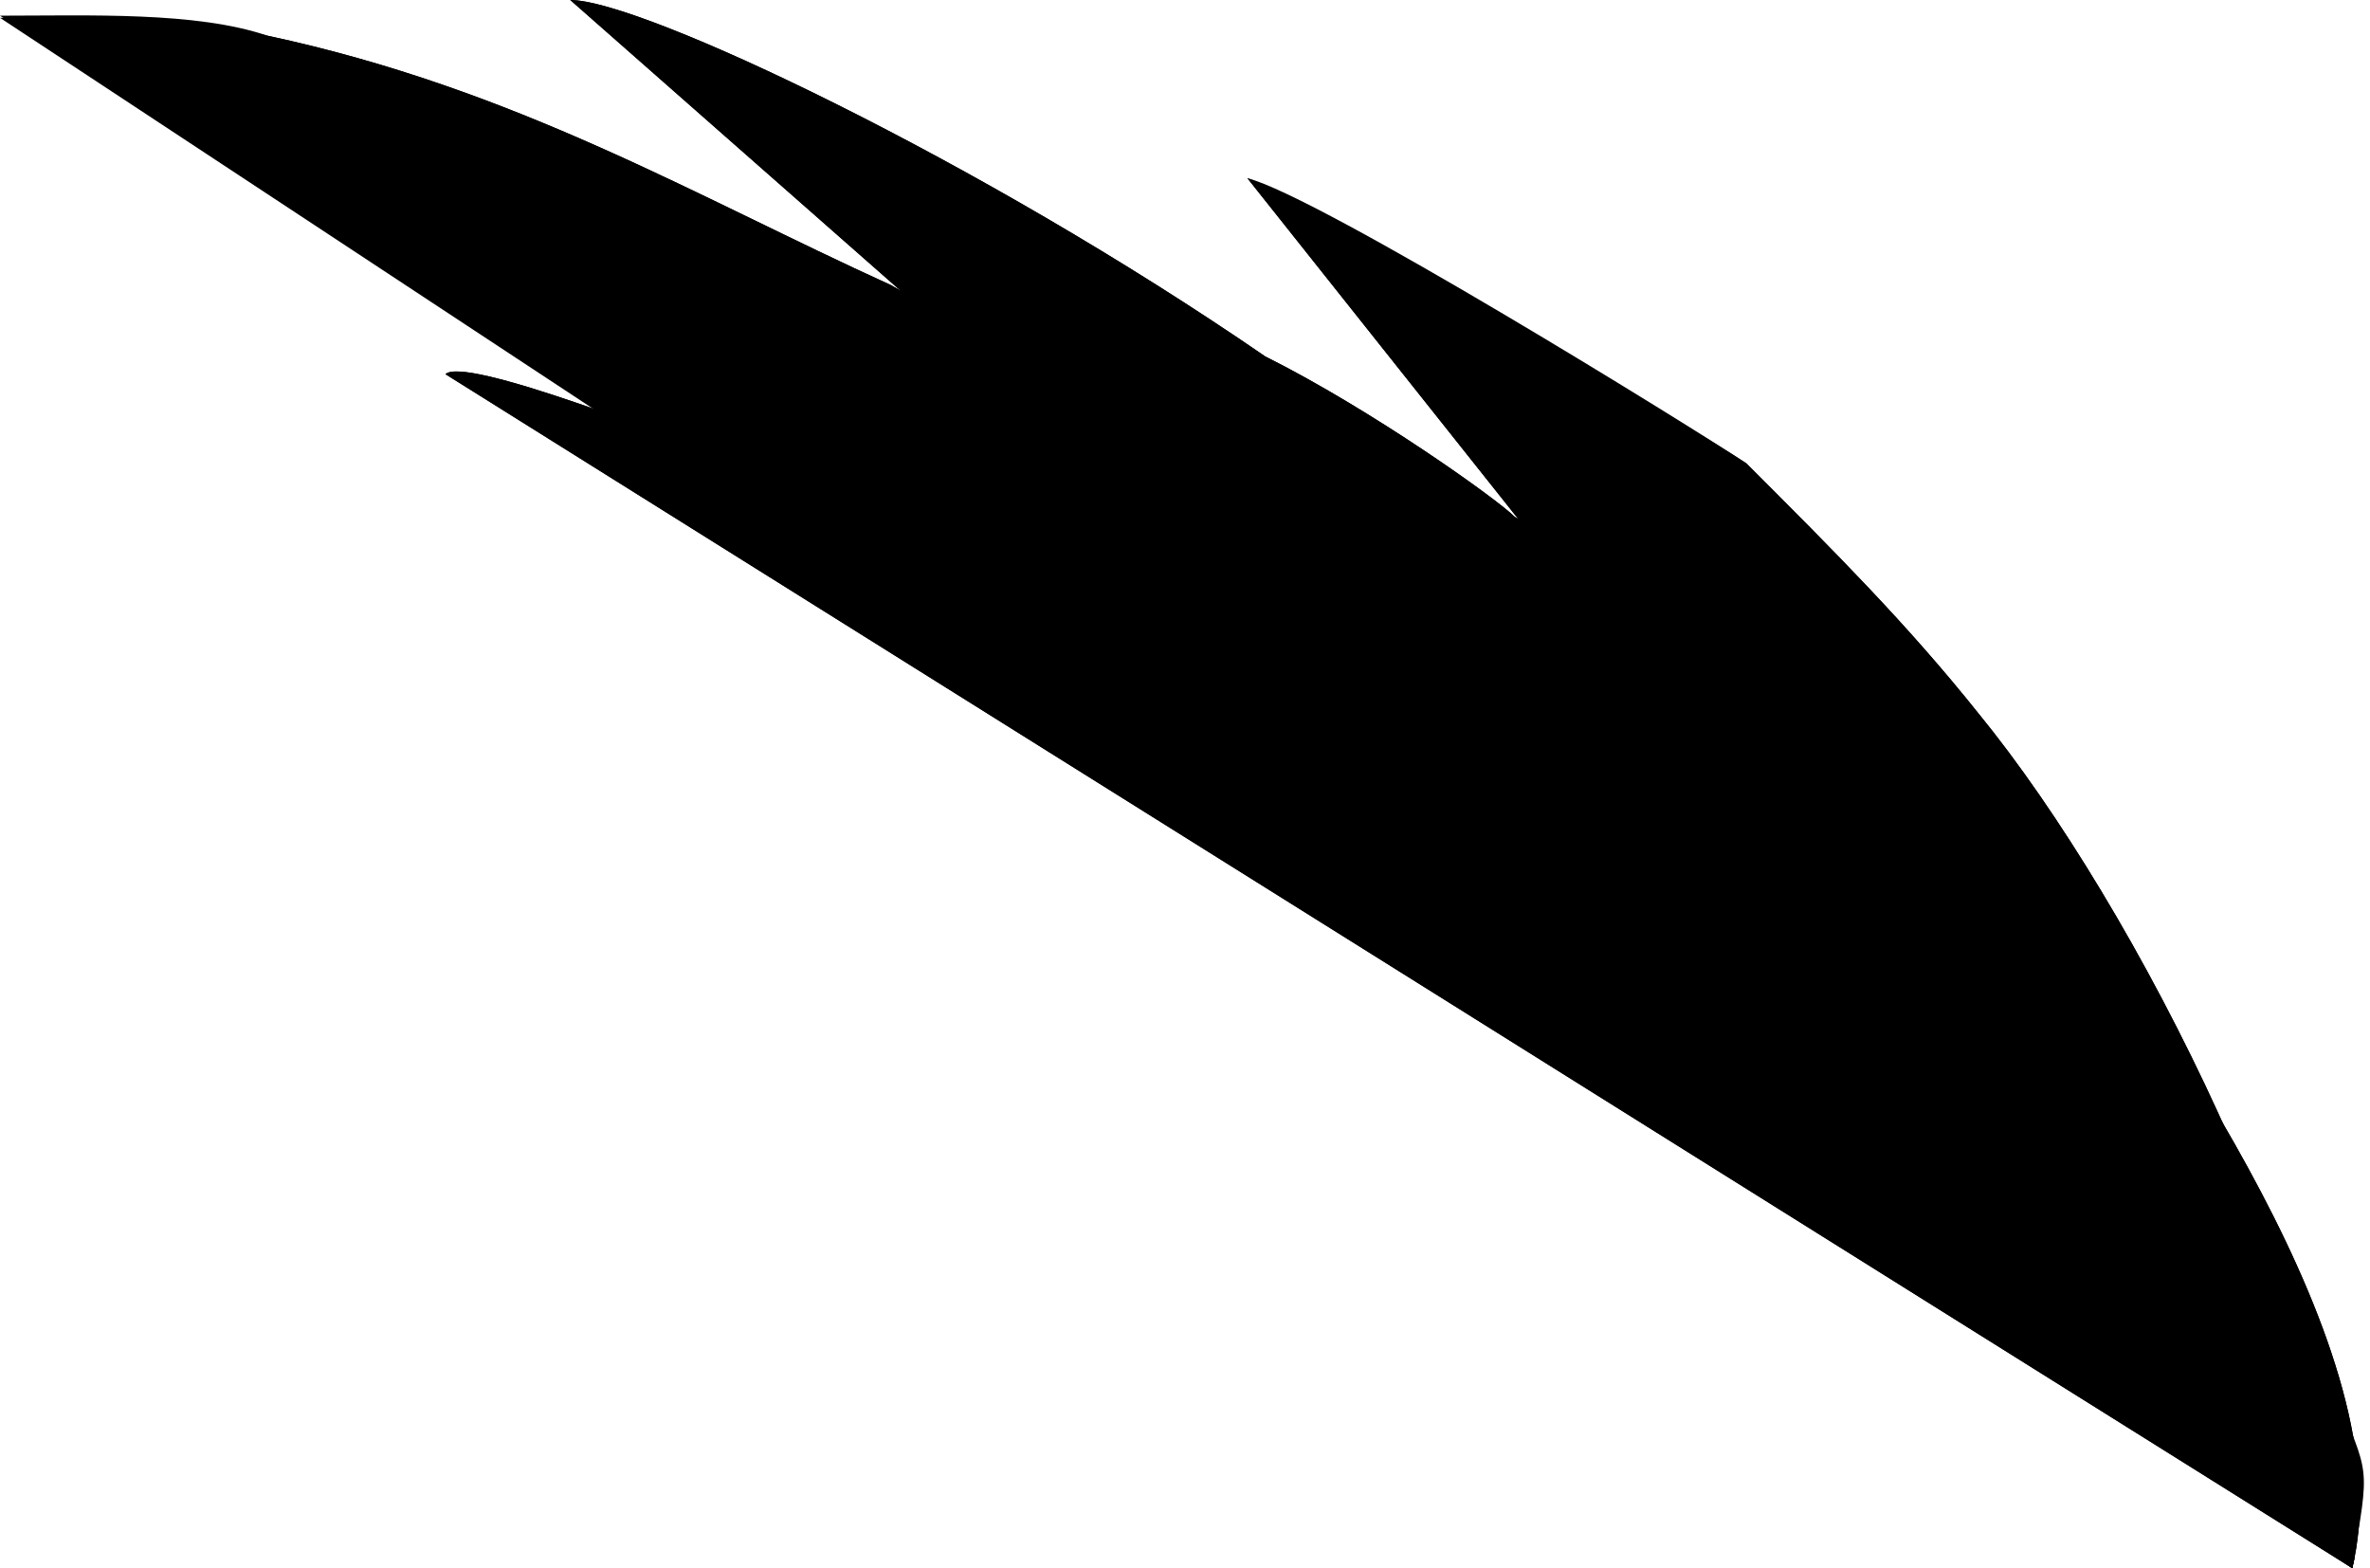 <?xml version="1.0" encoding="UTF-8"?>
<svg width="133px" height="88px" viewBox="0 0 133 88" version="1.1" xmlns="http://www.w3.org/2000/svg" xmlns:xlink="http://www.w3.org/1999/xlink">
    <title>branch</title>
    <desc>Created with Sketch.</desc>
    <g id="Symbols" stroke="none" stroke-width="1" fill="none" fill-rule="evenodd">
        <g id="branch" fill-rule="nonzero" fill="#000000">
            <g id="Shape">
                <path d="M132,88 L132,82 C130,73 117,61 108,54 C91,40 71,28 50,16 C39,11 29,5 15,2 C11,0.64 5,0.88 0,0.88"></path>
                <path d="M132,88 C135,76 121,57 115,48"></path>
                <path d="M132,88 C131,82 127,76 123,72 C86,46 129,77 112,65 C110,64 109,63 108,62 C100,57 93,52 84,49 L82,49"></path>
                <path d="M132,88 C132,84 129,80 127,77 C120,69 111,64 102,58"></path>
                <path d="M132,88 C131,81 122,72 117,68"></path>
                <path d="M132,88 C133,83 125,77 121,74 C106,62 112,63 95,51 C77,38 75,36 65,30"></path>
                <path d="M132,88 C133,82 133,83 131,78"></path>
                <path d="M132,88 C131,81 125,71 121,65"></path>
                <path d="M132,88 C133,85 129,80 128,79 C120,69 111,60 99,52"></path>
                <path d="M132,88 C123,66 98,54 76,41 C68,37 27,19 25,21"></path>
                <path d="M132,88 C133,81 128,75 125,70 C121,64 119,59 115,52"></path>
                <path d="M132,88 C131,84 132,86 128,78 C127,75 124,70 122,67 C117,59 118,60 111,51 C109,47 104,49 101,40 C96,37 91,33 85,29 C84,28 77,23 71,20 C55,9 36,0 32,0"></path>
                <path d="M132,88 C131,73 120,51 111,40 C107,35 103,31 98,26 C95,24 73,11 70,10"></path>
                <path d="M132,88 C132,86 132,84 131,82 C130,73 117,61 108,54 C91,40 71,28 50,16 C39,11 29,5 15,2 C11,1 1,1 0,1"></path>
                <path d="M132,88 C135,76 121,57 115,48"></path>
                <path d="M132,88 C131,82 127,76 123,72 C86,46 129,77 112,65 C110,64 109,63 108,62 C100,57 93,52 84,49 L82,49"></path>
                <path d="M132,88 C132,84 129,80 126,77 C120,69 111,64 102,58"></path>
                <path d="M132,88 C131,81 122,72 117,68"></path>
                <path d="M132,88 C132,83 125,77 121,74 C106,62 112,63 95,51 C77,38 75,36 65,30"></path>
                <path d="M132,88 C132,82 133,83 131,78"></path>
                <path d="M132,88 C132,81 125,71 121,65"></path>
                <path d="M132,88 C133,85 129,80 128,79 C120,69 110,60 99,52"></path>
                <path d="M132,88 C132,66 98,54 76,41 C68,37 27,19 25,21"></path>
                <path d="M132,88 C133,81 128,75 125,70 C121,64 119,59 115,53"></path>
                <path d="M132,88 C132,84 132,86 128,78 C127,75 124,70 122,67 C117,59 118,60 111,51 C109,47 104,43 101,40 C96,37 91,32 85,29 C84,28 77,23 71,20 C55,9 36,0 32,0"></path>
                <path d="M132,88 C131,73 120,51 111,40 C107,35 103,31 98,26 C95,24 74,11 70,10"></path>
            </g>
        </g>
    </g>
</svg>
